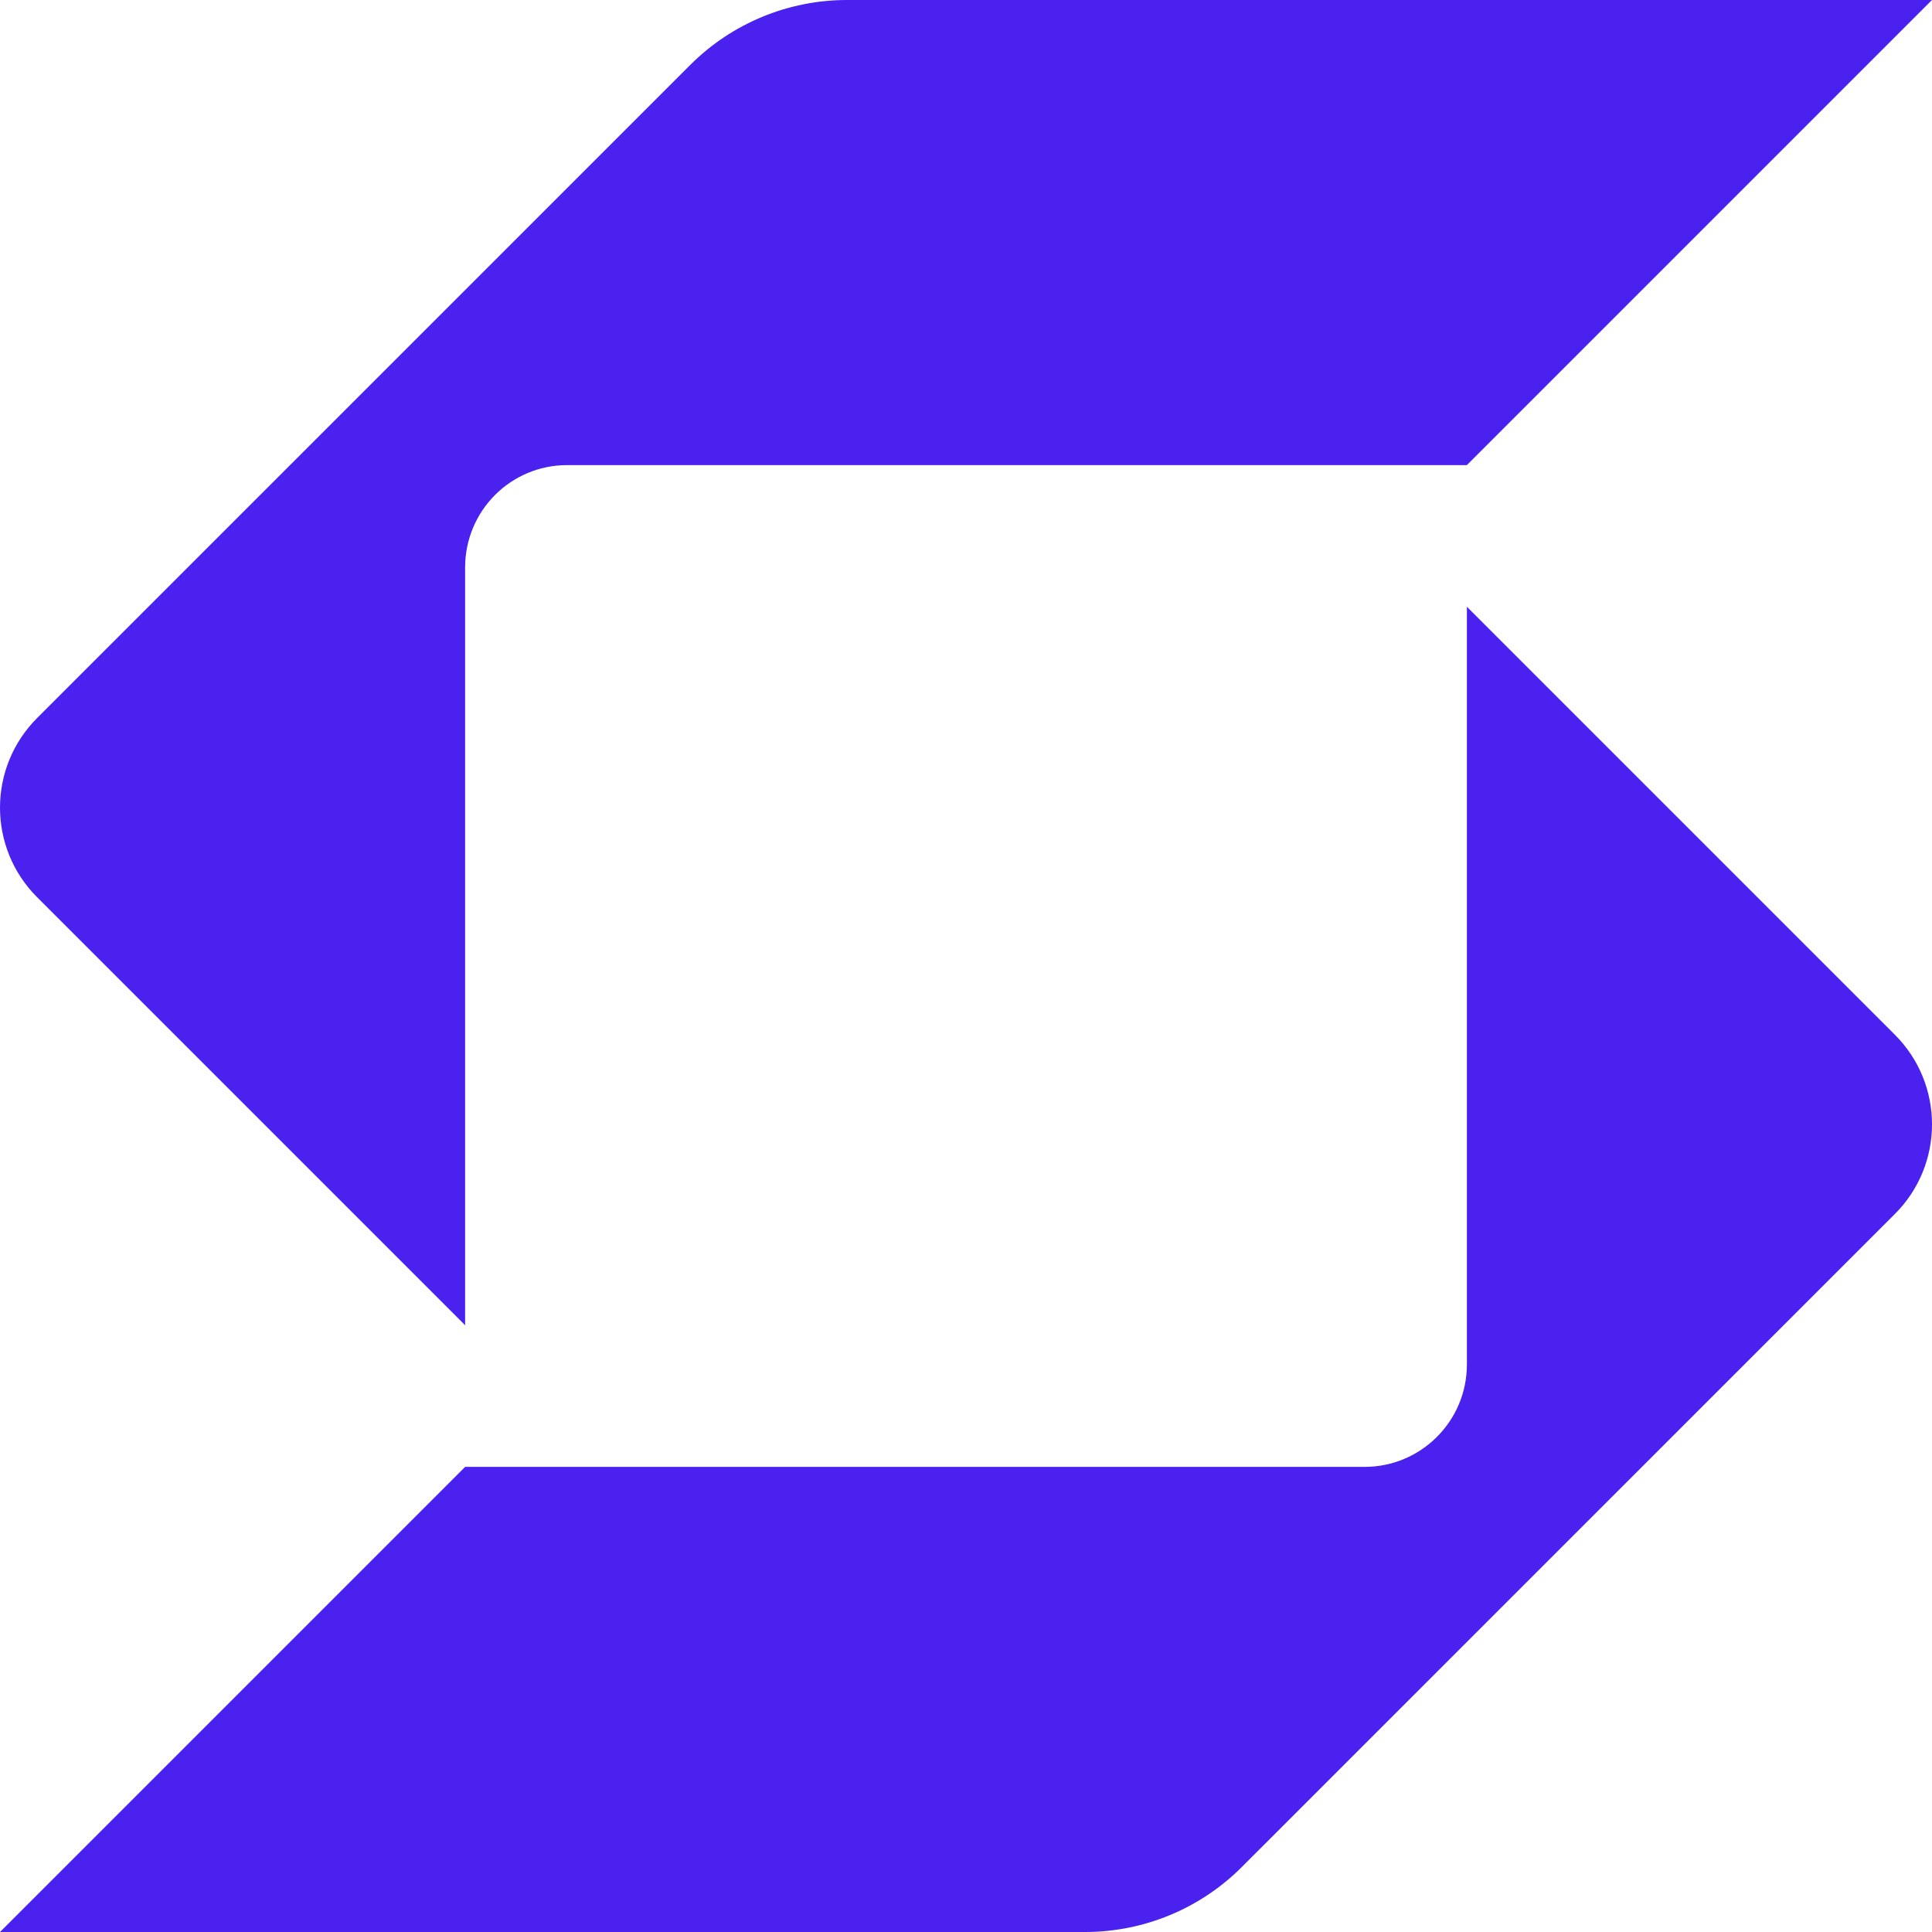 <svg width="50" height="50" viewBox="0 0 50 50" fill="none" xmlns="http://www.w3.org/2000/svg">
<path d="M21.92 0C20.398 -1.40848e-07 18.939 0.605 17.863 1.681L0.96 18.583C0.32 19.224 -5.24124e-06 20.062 0 20.902C5.24149e-06 21.741 0.32 22.58 0.96 23.22L12.037 34.297V14.687C12.037 13.223 13.214 12.037 14.677 12.037C20.86 12.037 35.91 12.037 37.963 12.037L50 0L21.92 0Z" fill="#4A21EF"/>
<path d="M12.037 37.963H35.313C36.777 37.963 37.963 36.777 37.963 35.313V15.703L49.04 26.78C49.68 27.42 50 28.259 50 29.098C50 29.938 49.68 30.777 49.04 31.417L32.137 48.319C31.061 49.396 29.602 50 28.08 50L0 50L12.037 37.963Z" fill="#4A21EF"/>
</svg>
